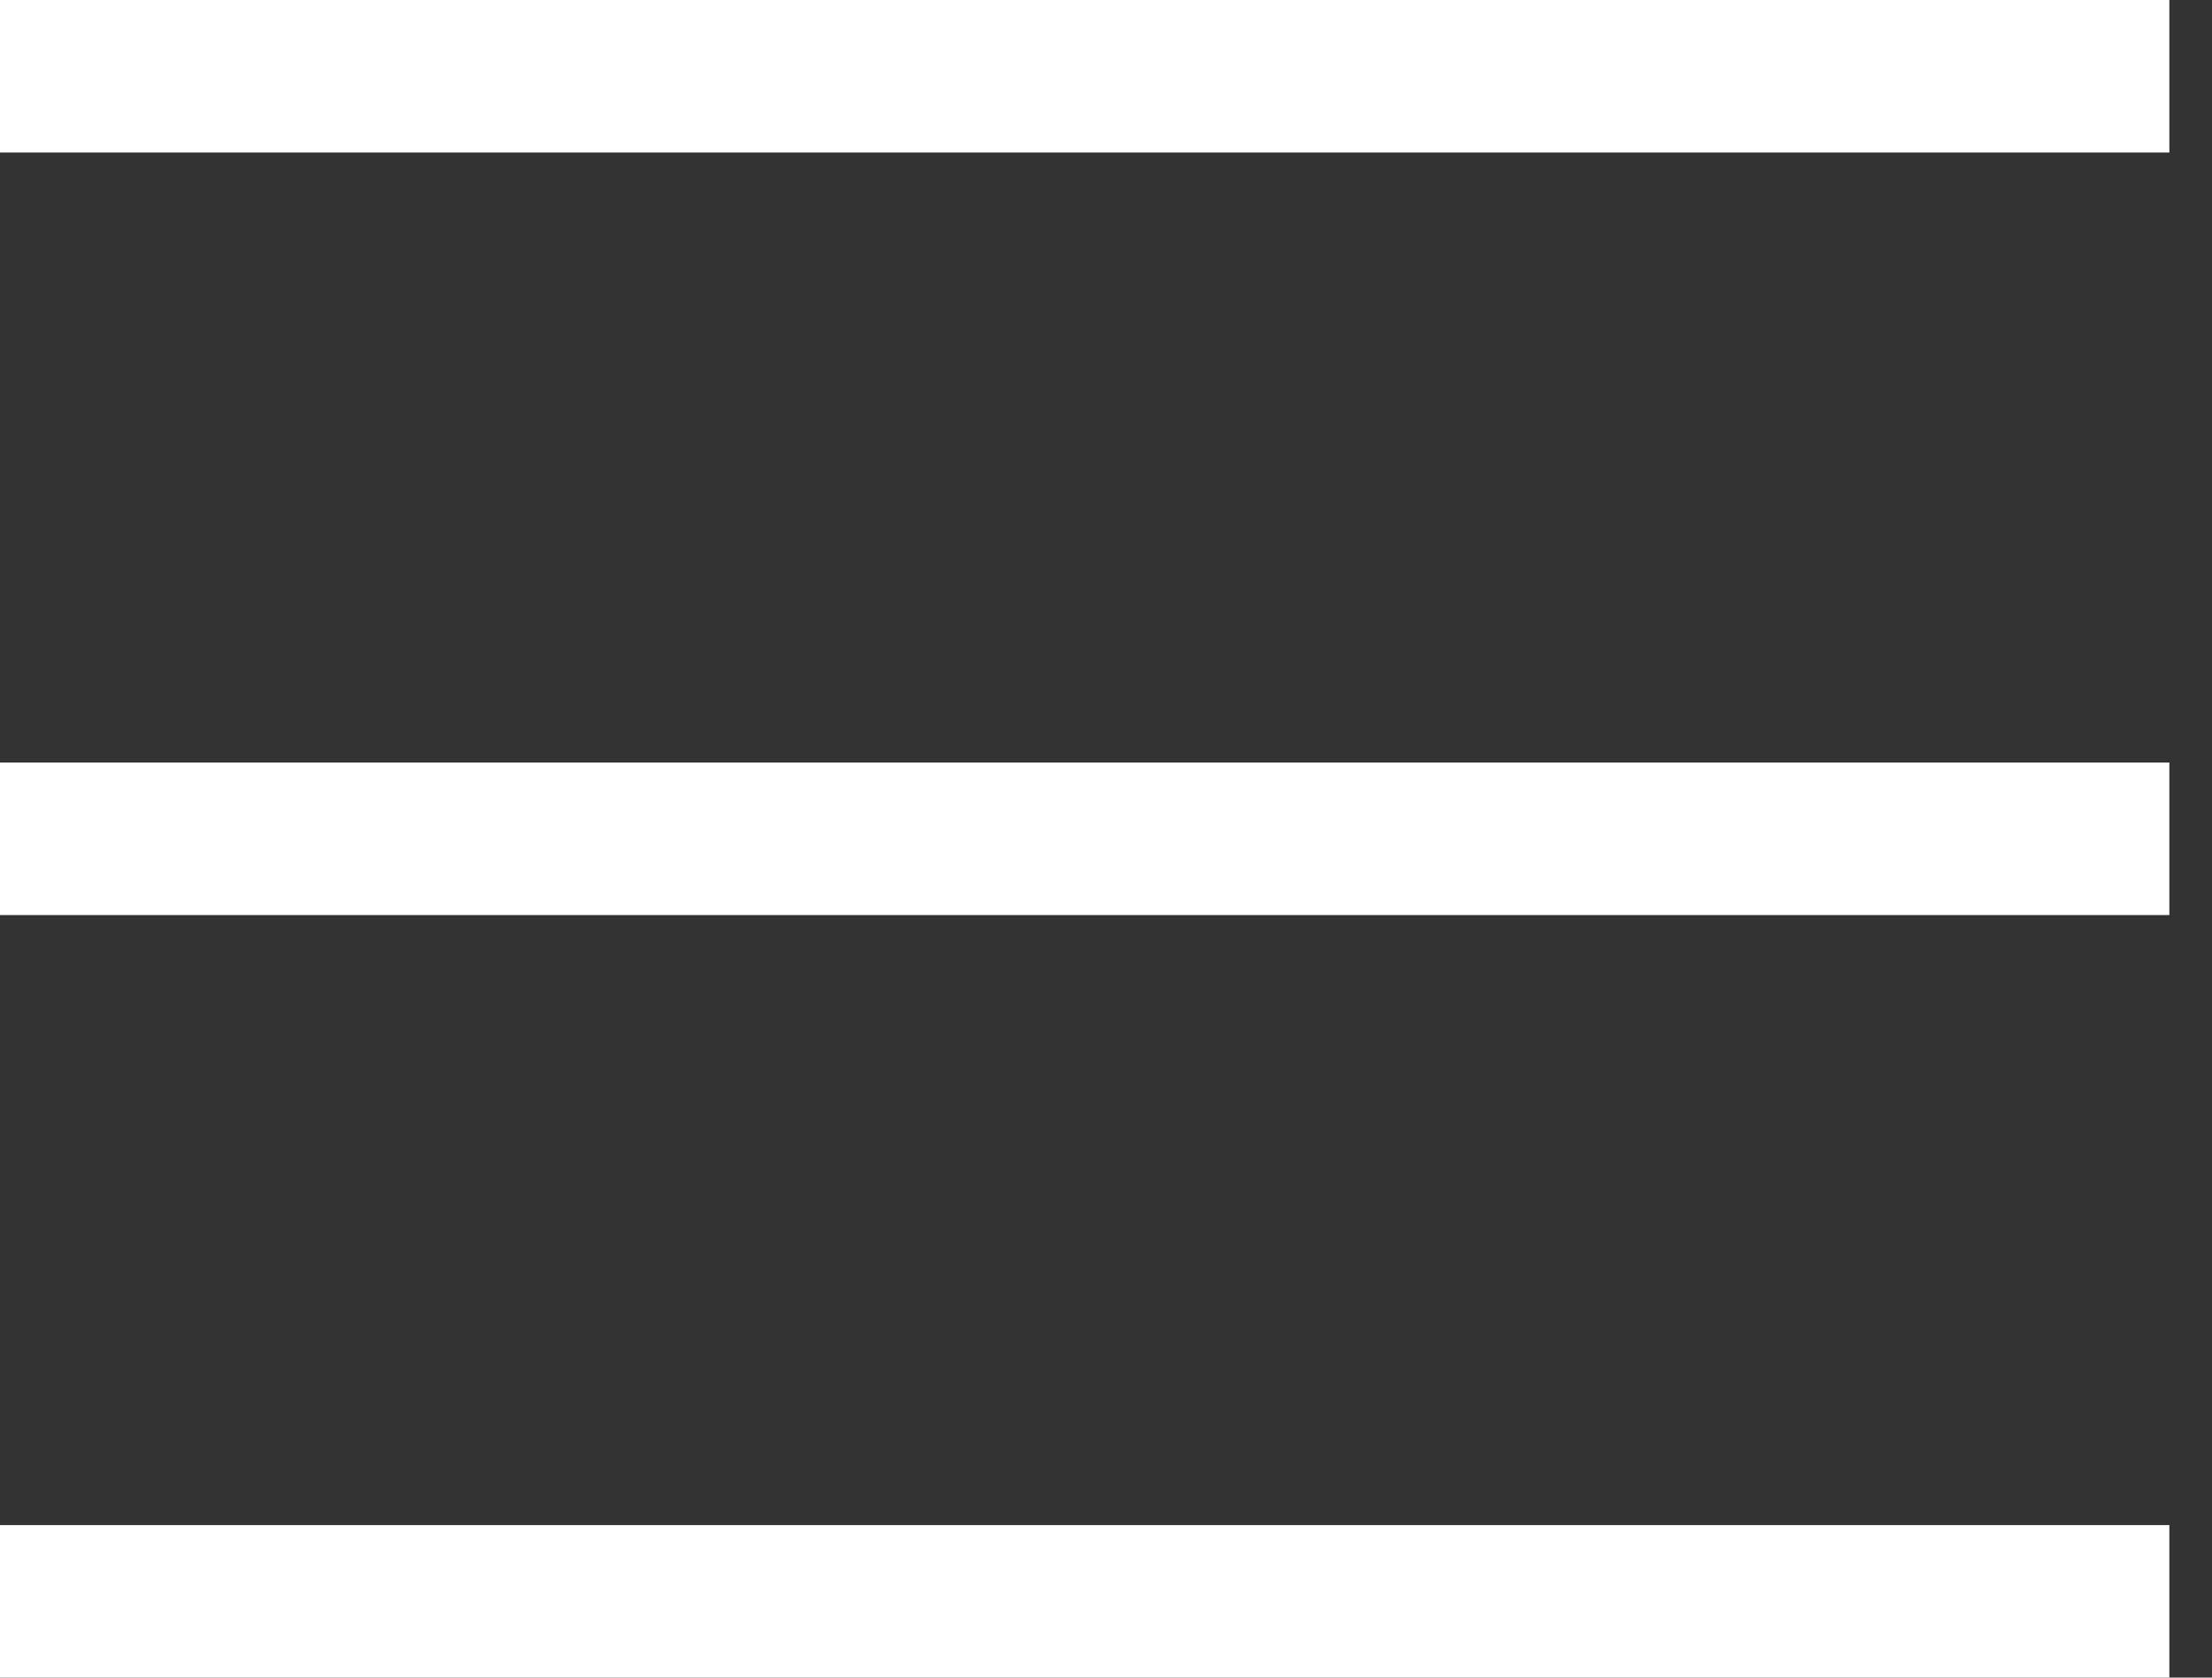 <svg width="29" height="22" viewBox="0 0 29 22" fill="none" xmlns="http://www.w3.org/2000/svg">
<rect x="0" y="0" width="29" height="22" fill="#333333" stroke="none"/>
<line y1="1" x2="28.441" y2="1" stroke="white" stroke-width="2"/>
<line y1="11" x2="28.441" y2="11" stroke="white" stroke-width="2"/>
<line y1="21" x2="28.441" y2="21" stroke="white" stroke-width="2"/>
</svg>
